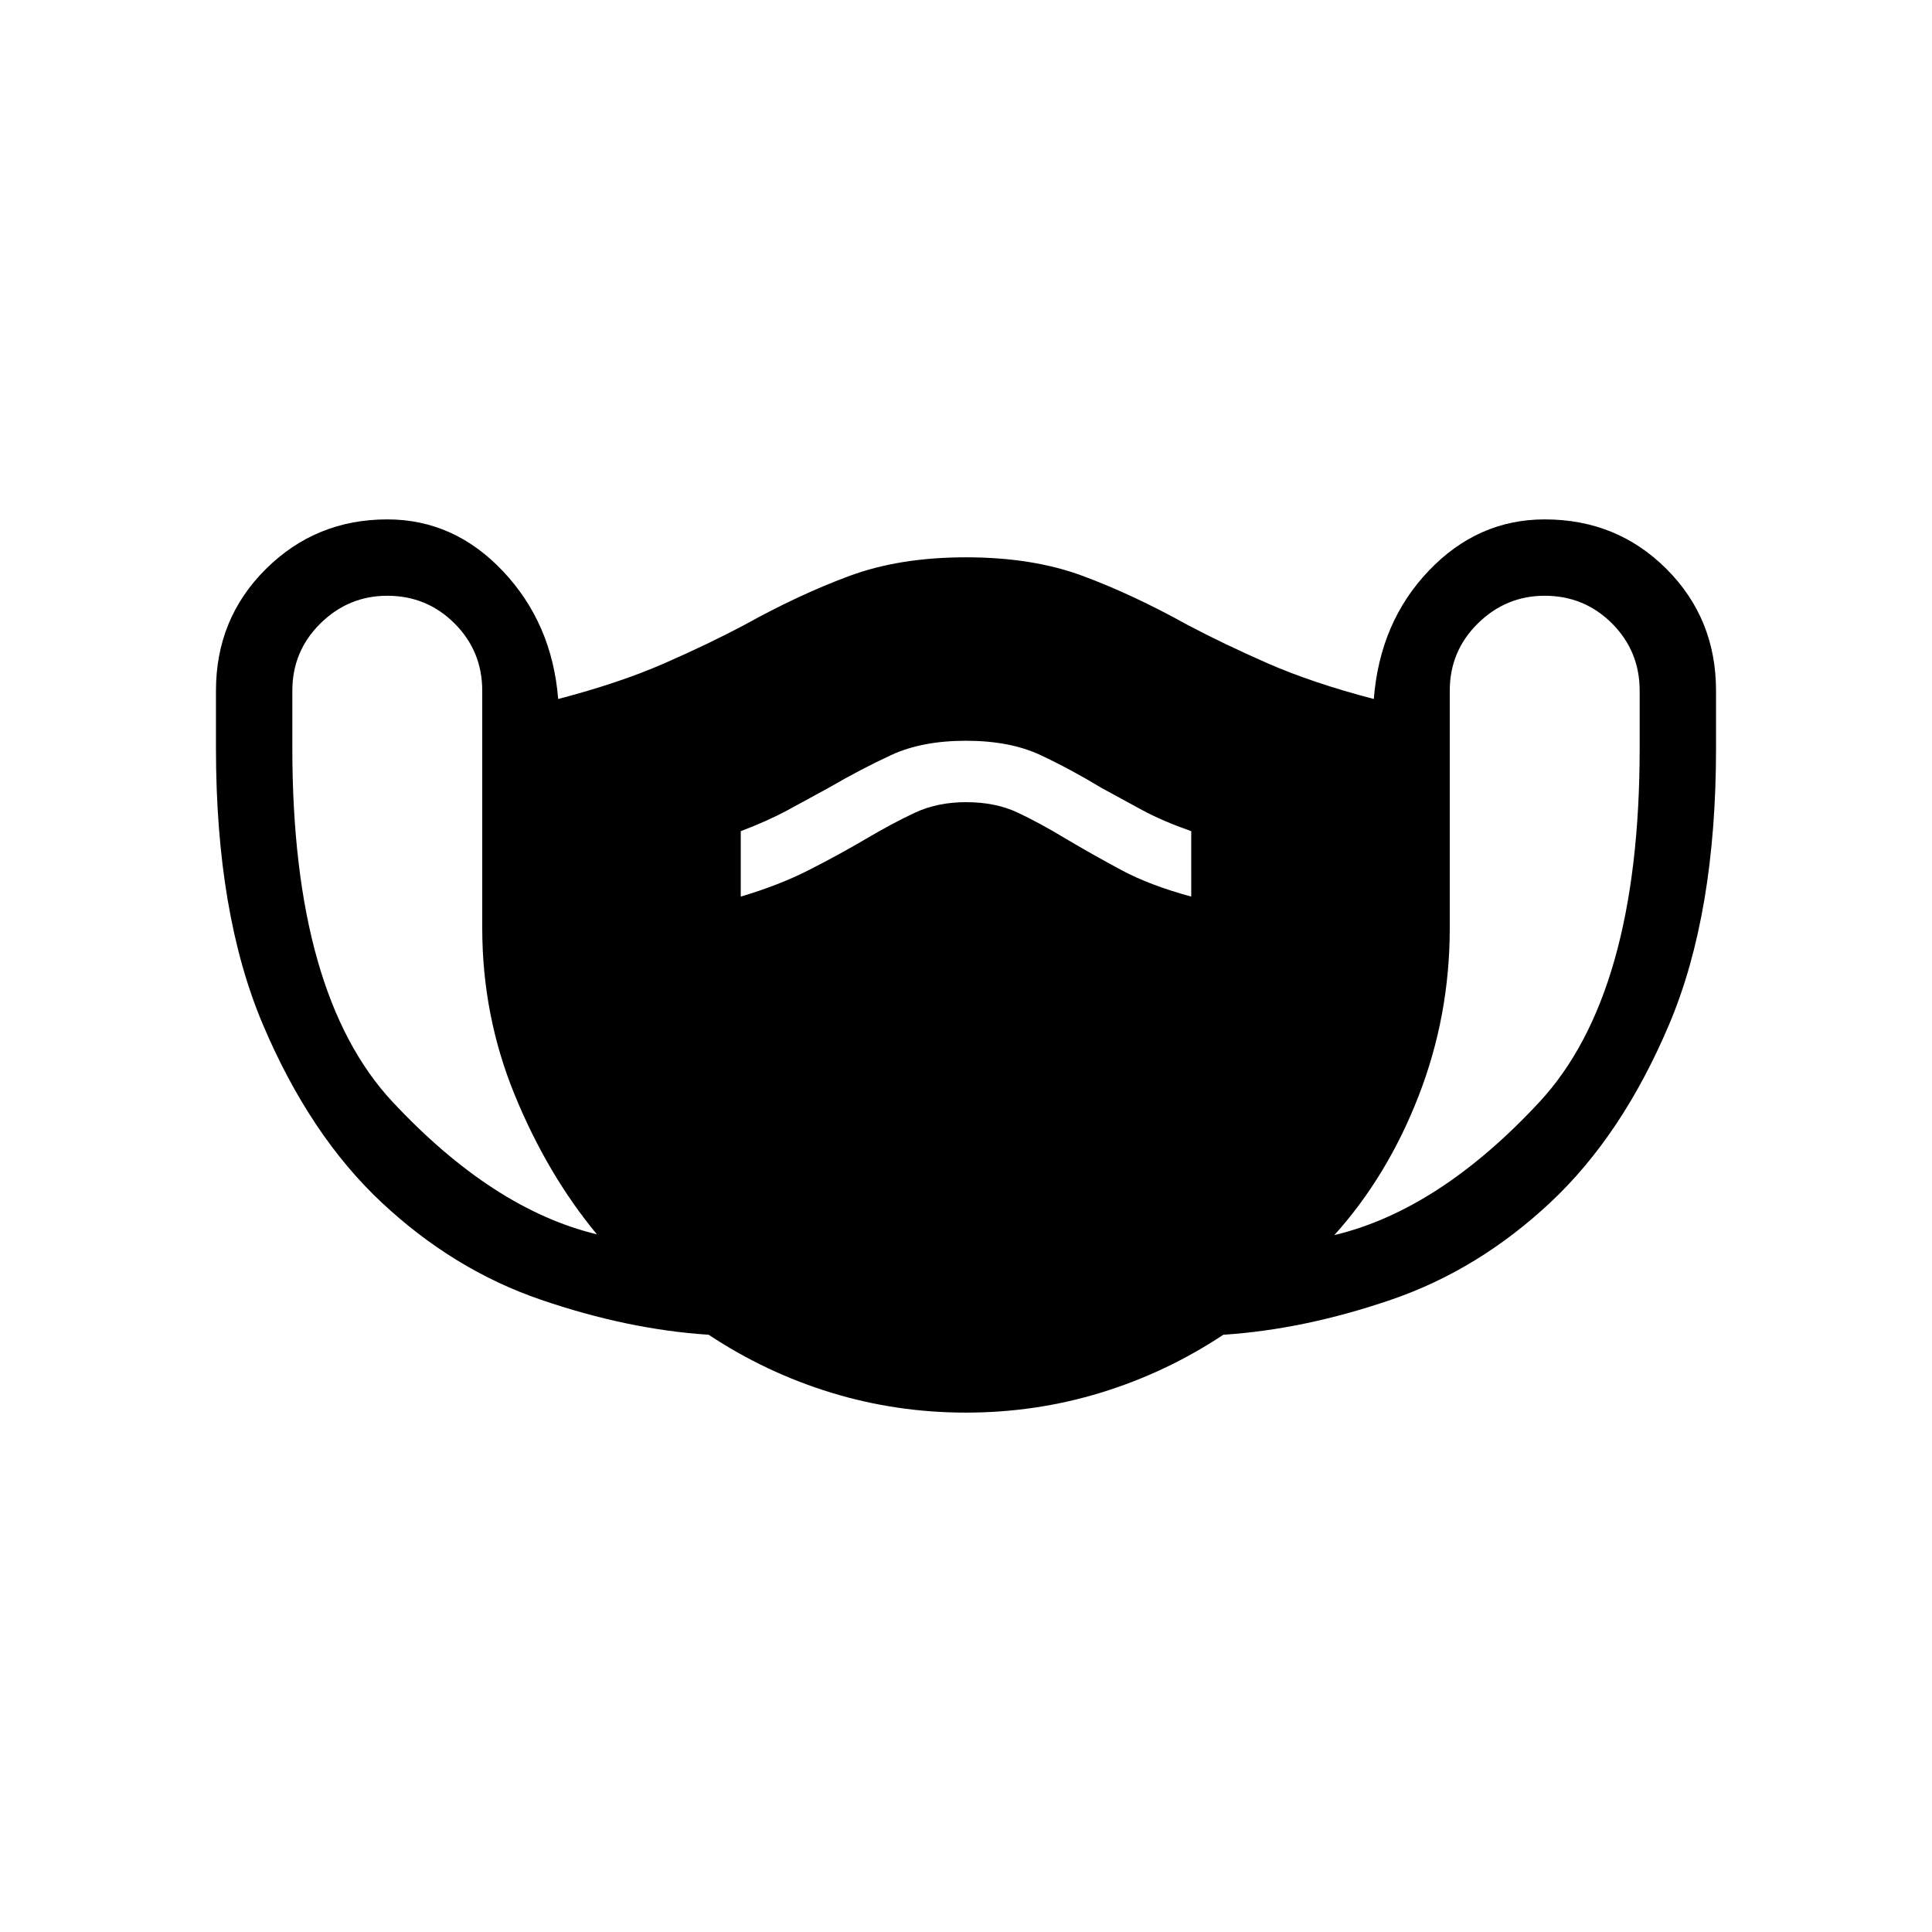 <svg xmlns="http://www.w3.org/2000/svg" height="40" viewBox="0 -960 960 960" width="40"><path d="M480-258.08q-34.64 0-67.03-9.92-32.38-9.92-60.84-28.77-40.26-2.62-83.51-17.45-43.26-14.83-78.98-48.27-35.72-33.43-59.02-88.46-23.31-55.02-23.31-137.25v-28.59q0-35.88 24.83-60.5 24.84-24.63 60.3-24.63 33.25 0 57.59 25.86 24.33 25.86 27.33 63.39 30.54-8 52.69-17.7 22.16-9.71 39.9-19.14 27.15-15.08 52.14-24.32 24.99-9.25 57.91-9.25 33.13 0 58.01 9.25 24.89 9.24 52.04 24.32 17.8 9.43 39.92 19.14 22.13 9.7 52.67 17.7 3-38.28 27.33-63.76 24.34-25.49 57.59-25.49 35.87 0 60.5 24.63 24.63 24.62 24.63 60.5v28.59q0 82.23-23.31 137.25-23.3 55.03-59.02 88.46-35.72 33.44-78.98 48.27-43.25 14.83-83.51 17.45-28.46 18.85-60.84 28.77-32.39 9.92-67.03 9.92Zm-183.41-88.59q-24.56-29.66-40.77-69.12-16.2-39.47-16.2-83.06v-117.94q0-19.67-13.76-33.43-13.76-13.75-33.42-13.75-19.26 0-33.22 13.75-13.96 13.76-13.96 33.43v28.59q0 122.41 49.84 175.75 49.85 53.35 101.49 65.78Zm71.49-167.82q18.92-5.61 33.77-13.15 14.84-7.54 28.46-15.54 12.84-7.61 24.15-12.92 11.31-5.31 25.54-5.31 14.62 0 25.54 5.12 10.92 5.11 24.15 13.11 12.85 7.62 27.19 15.35 14.35 7.73 35.04 13.34V-547q-14.23-5-24.27-10.42-10.04-5.43-20.27-11.04-15.23-9.23-30.38-16.35-15.15-7.11-37-7.11t-37.19 7.11q-15.35 7.12-31.19 16.35-10.23 5.61-20.27 11.04Q381.31-552 368.08-547v32.51Zm294.94 168.21q52.03-12.44 101.88-66.1 49.84-53.67 49.84-175.82v-28.59q0-19.67-13.75-33.43-13.76-13.75-33.43-13.75-19.25 0-33.22 13.75-13.96 13.76-13.96 33.43v117.94q0 43.59-15.48 83.44-15.49 39.85-41.88 69.13Z"/></svg>